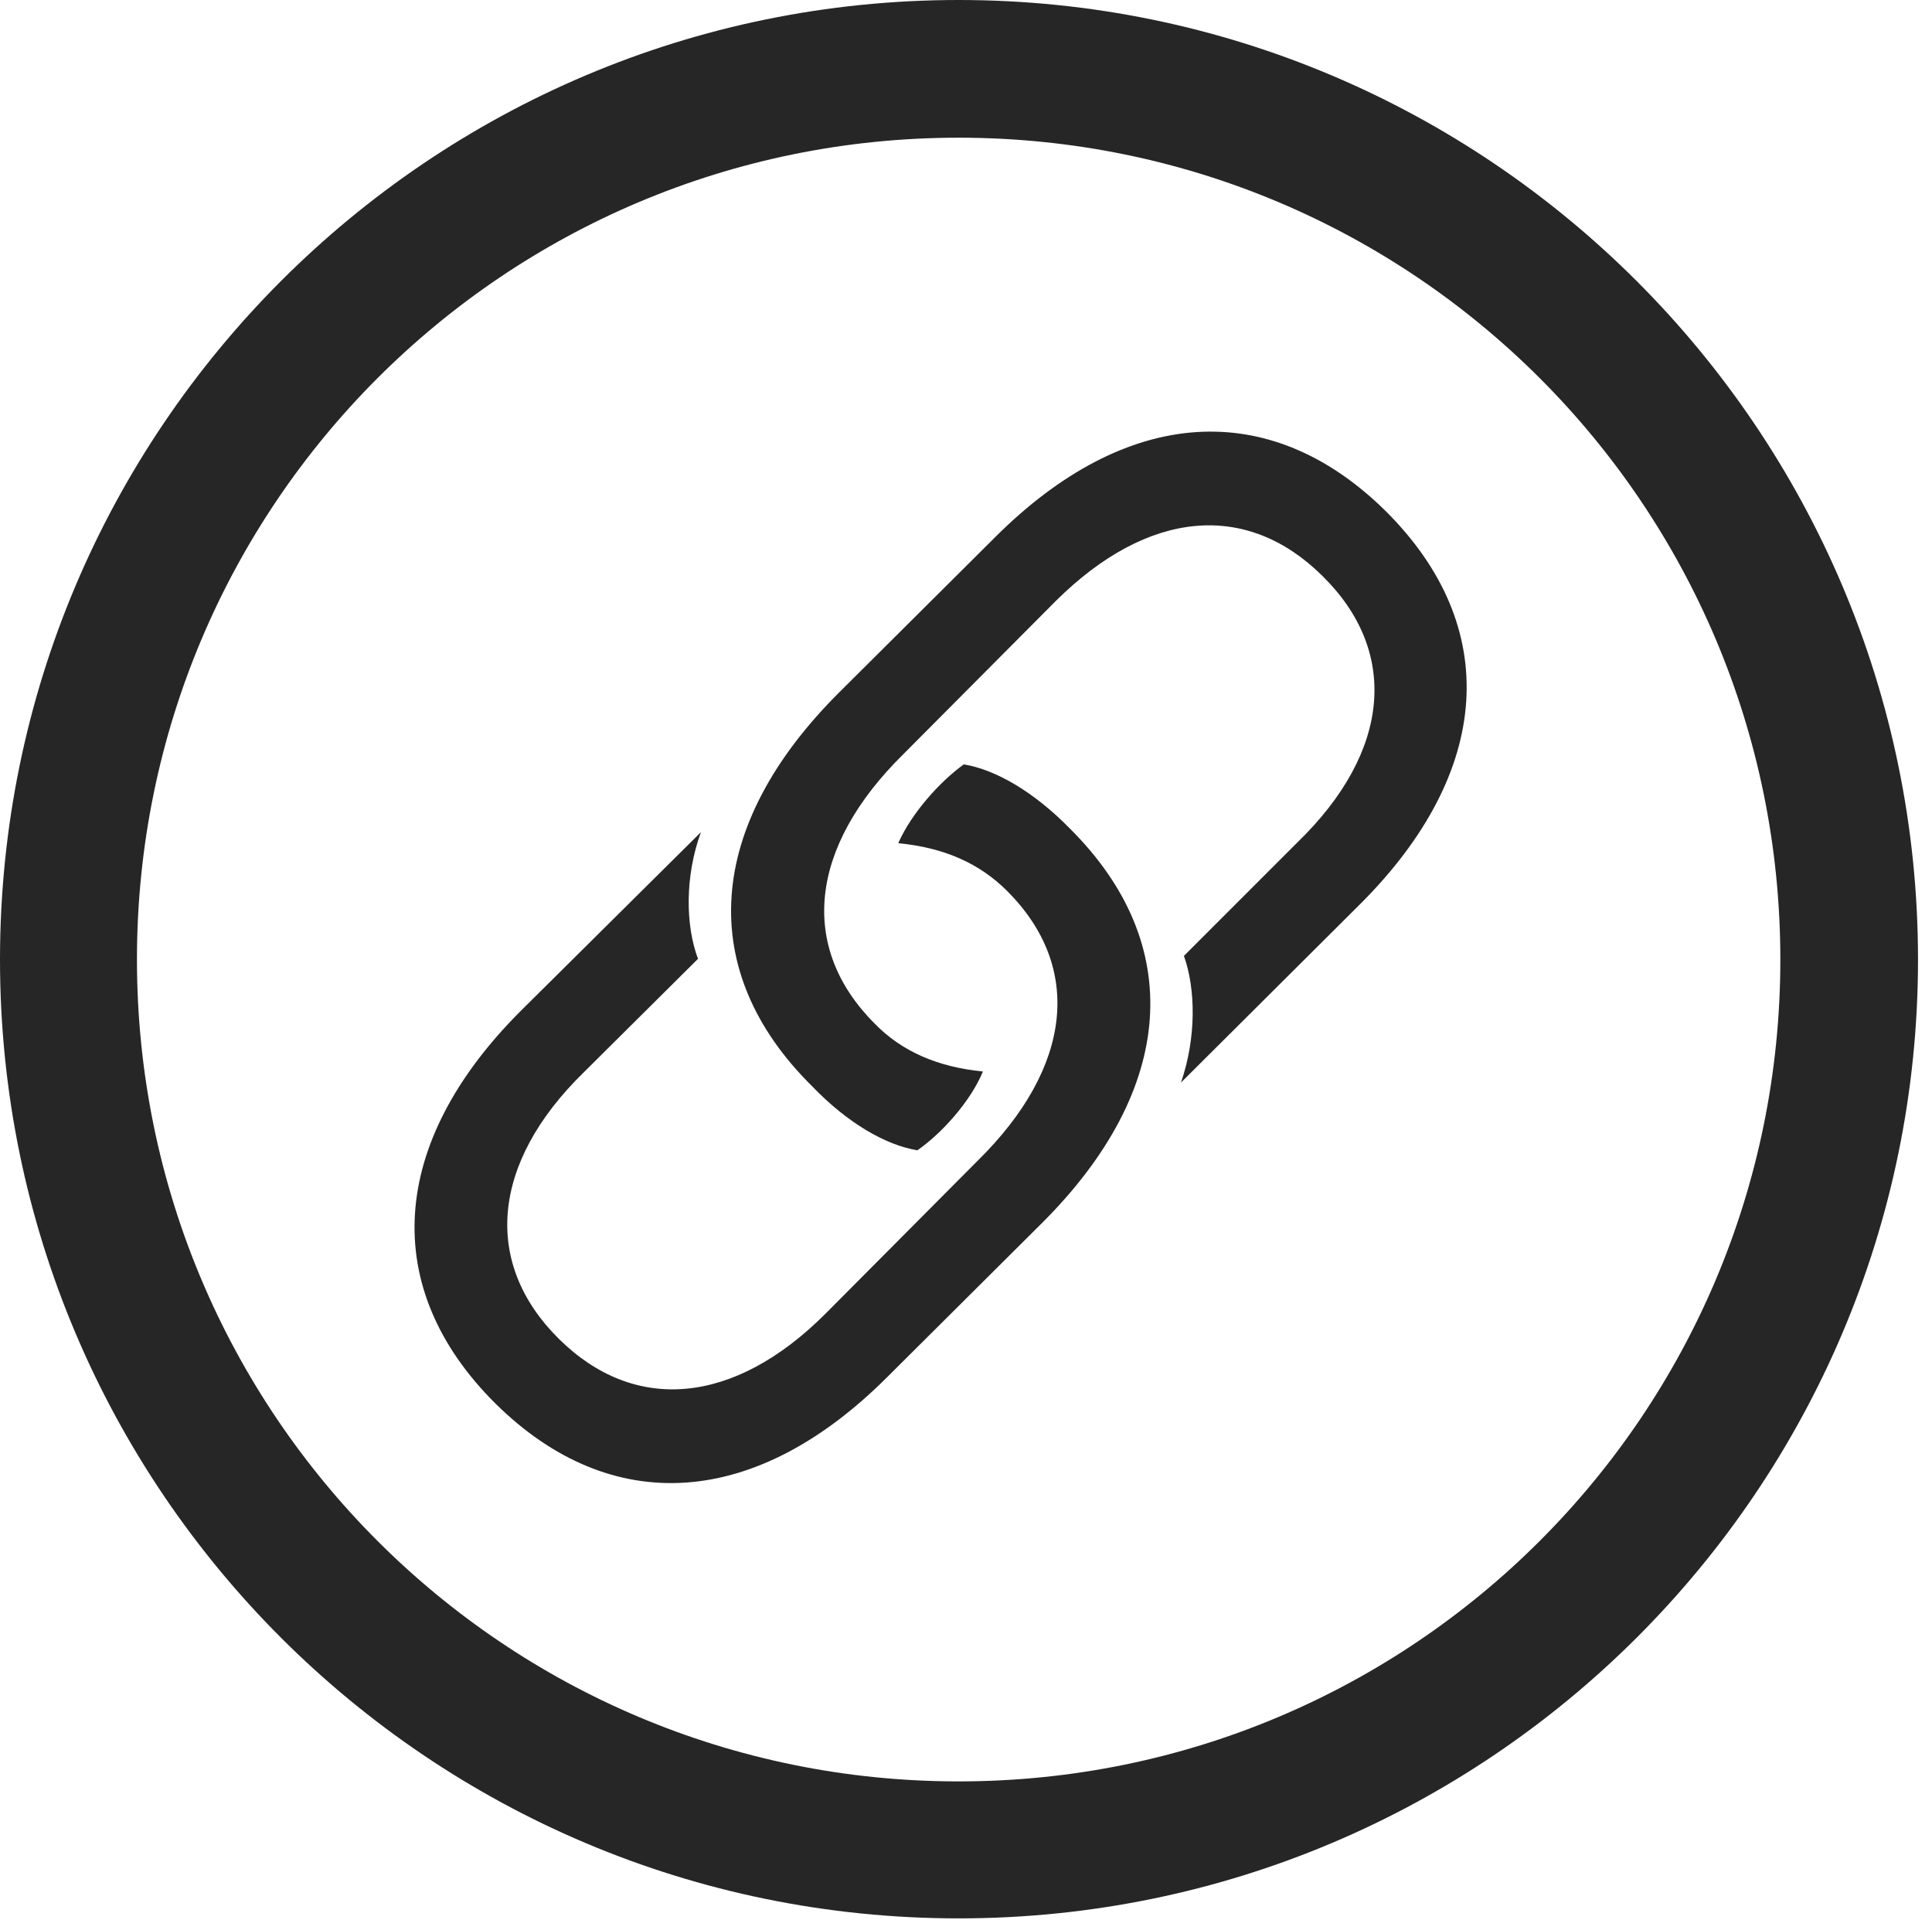 <?xml version="1.0" encoding="UTF-8"?>
<!--Generator: Apple Native CoreSVG 326-->
<!DOCTYPE svg
PUBLIC "-//W3C//DTD SVG 1.1//EN"
       "http://www.w3.org/Graphics/SVG/1.1/DTD/svg11.dtd">
<svg version="1.1" xmlns="http://www.w3.org/2000/svg" xmlns:xlink="http://www.w3.org/1999/xlink" viewBox="0 0 51.25 50.918">
 <g>
  <rect height="50.918" opacity="0" width="51.25" x="0" y="0"/>
  <path d="M25.43 50.879C39.473 50.879 50.879 39.492 50.879 25.449C50.879 11.406 39.473 0 25.43 0C11.387 0 0 11.406 0 25.449C0 39.492 11.387 50.879 25.43 50.879ZM25.43 47.246C13.379 47.246 3.633 37.5 3.633 25.449C3.633 13.398 13.379 3.652 25.43 3.652C37.48 3.652 47.227 13.398 47.227 25.449C47.227 37.5 37.48 47.246 25.43 47.246Z" fill="black" fill-opacity="0.85"/>
  <path d="M13.145 37.227C16.211 40.254 20.039 40.02 23.535 36.523L27.656 32.422C31.191 28.887 31.465 25.039 28.379 21.973C27.422 20.996 26.406 20.41 25.566 20.273C24.941 20.723 24.18 21.562 23.828 22.363C25.039 22.48 25.977 22.891 26.719 23.633C28.73 25.645 28.457 28.301 25.938 30.781L21.895 34.844C19.473 37.266 16.836 37.5 14.824 35.508C12.812 33.516 13.008 30.859 15.488 28.438L18.516 25.43C18.184 24.551 18.164 23.242 18.594 22.07L13.809 26.816C10.312 30.312 10.059 34.16 13.145 37.227ZM36.758 13.555C33.691 10.527 29.883 10.762 26.387 14.258L22.266 18.359C18.711 21.895 18.438 25.742 21.543 28.809C22.48 29.785 23.496 30.371 24.336 30.508C24.98 30.059 25.742 29.219 26.074 28.418C24.883 28.301 23.926 27.891 23.203 27.148C21.191 25.137 21.445 22.48 23.965 20L28.008 15.938C30.449 13.516 33.066 13.281 35.078 15.273C37.109 17.266 36.914 19.922 34.414 22.344L31.406 25.352C31.719 26.23 31.738 27.52 31.328 28.711L36.094 23.965C39.59 20.469 39.844 16.621 36.758 13.555Z" fill="black" fill-opacity="0.85"/>
 </g>
</svg>
